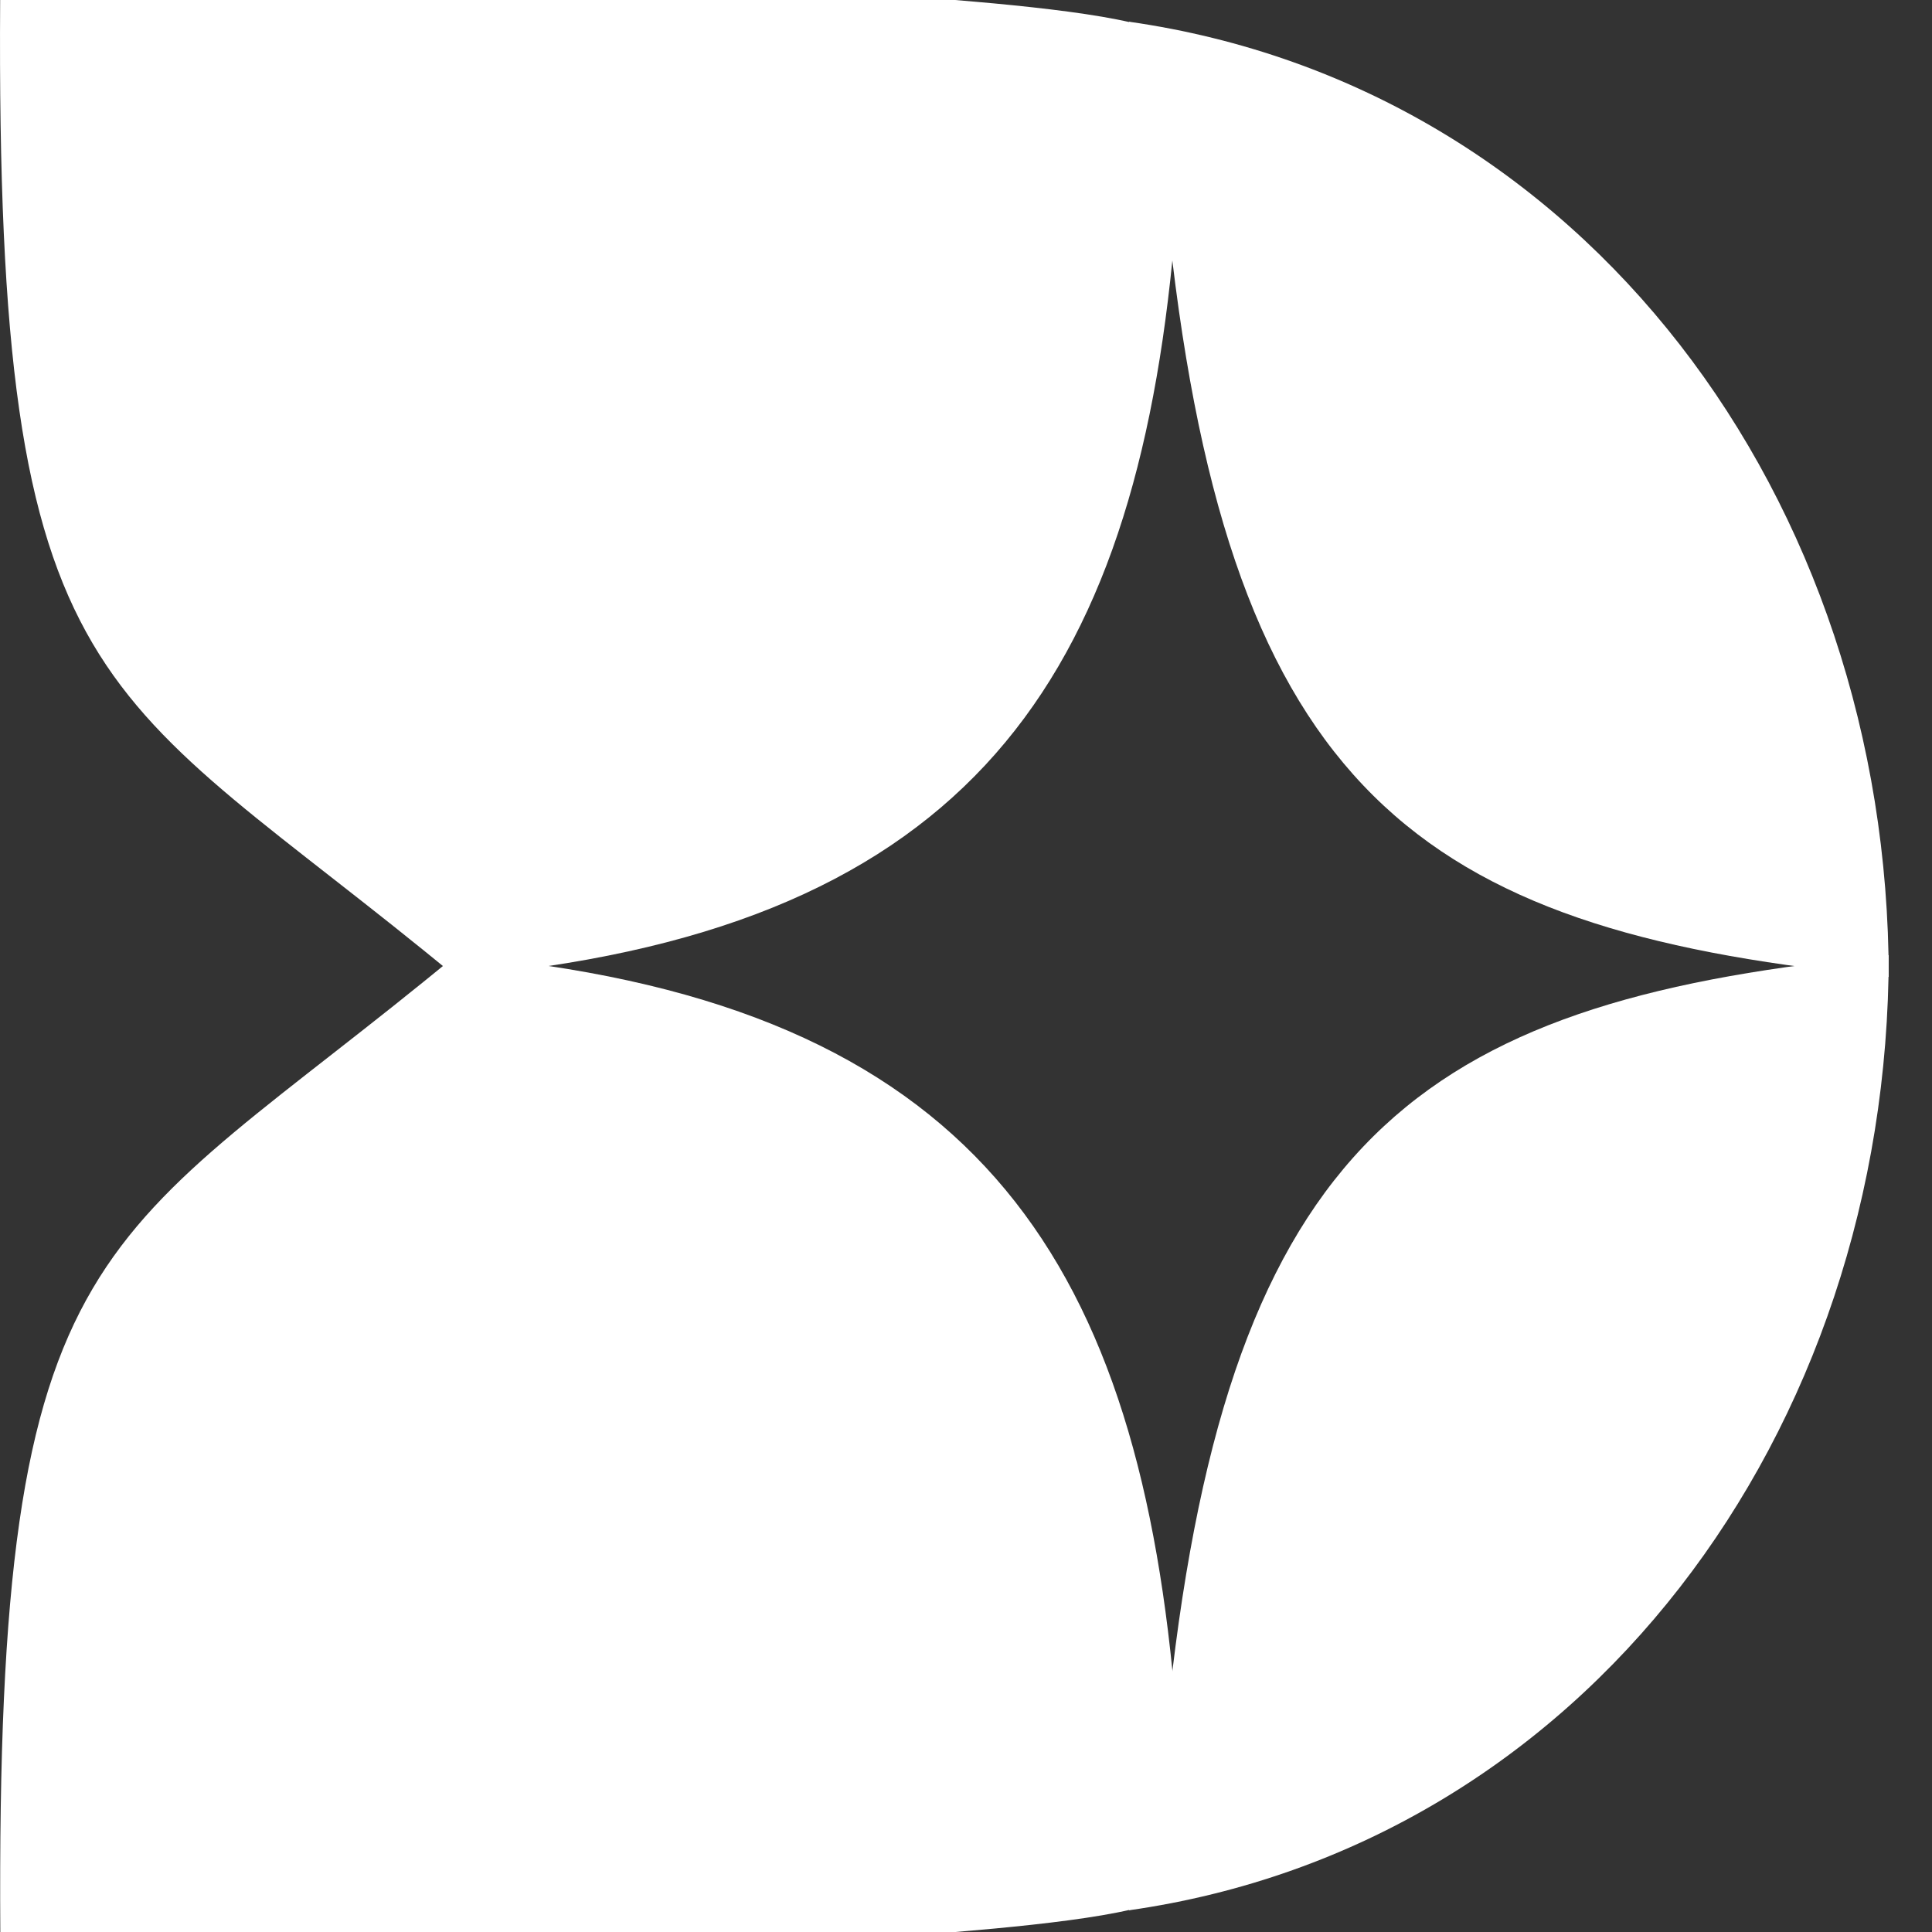 <svg width="25" height="25" viewBox="0 0 25 25" fill="none" xmlns="http://www.w3.org/2000/svg">
<rect x="0" y="0" width="25" height="25" fill="#333333" stroke="none"/>
<path d="M15.172 21.629C14.61 16.011 12.363 12.921 5.902 12.36C1.284 16.178 -0.056 15.835 0.004 25H12.363C13.681 24.891 15.172 24.719 15.172 24.438V21.629Z" fill="white"/>
<path d="M15.17 3.371C14.609 8.989 12.361 12.079 5.901 12.64C1.283 8.822 -0.057 9.165 0.002 0H12.361C13.68 0.109 15.17 0.281 15.17 0.562V3.371Z" fill="white"/>
<path d="M15.17 21.629L14.609 24.719C20.508 23.877 24.44 18.54 24.44 12.36C18.541 12.921 16.013 14.607 15.17 21.629Z" fill="white"/>
<path d="M15.17 3.371L14.609 0.281C20.508 1.124 24.44 6.461 24.44 12.641C18.541 12.079 16.013 10.393 15.17 3.371Z" fill="white"/>
</svg>
